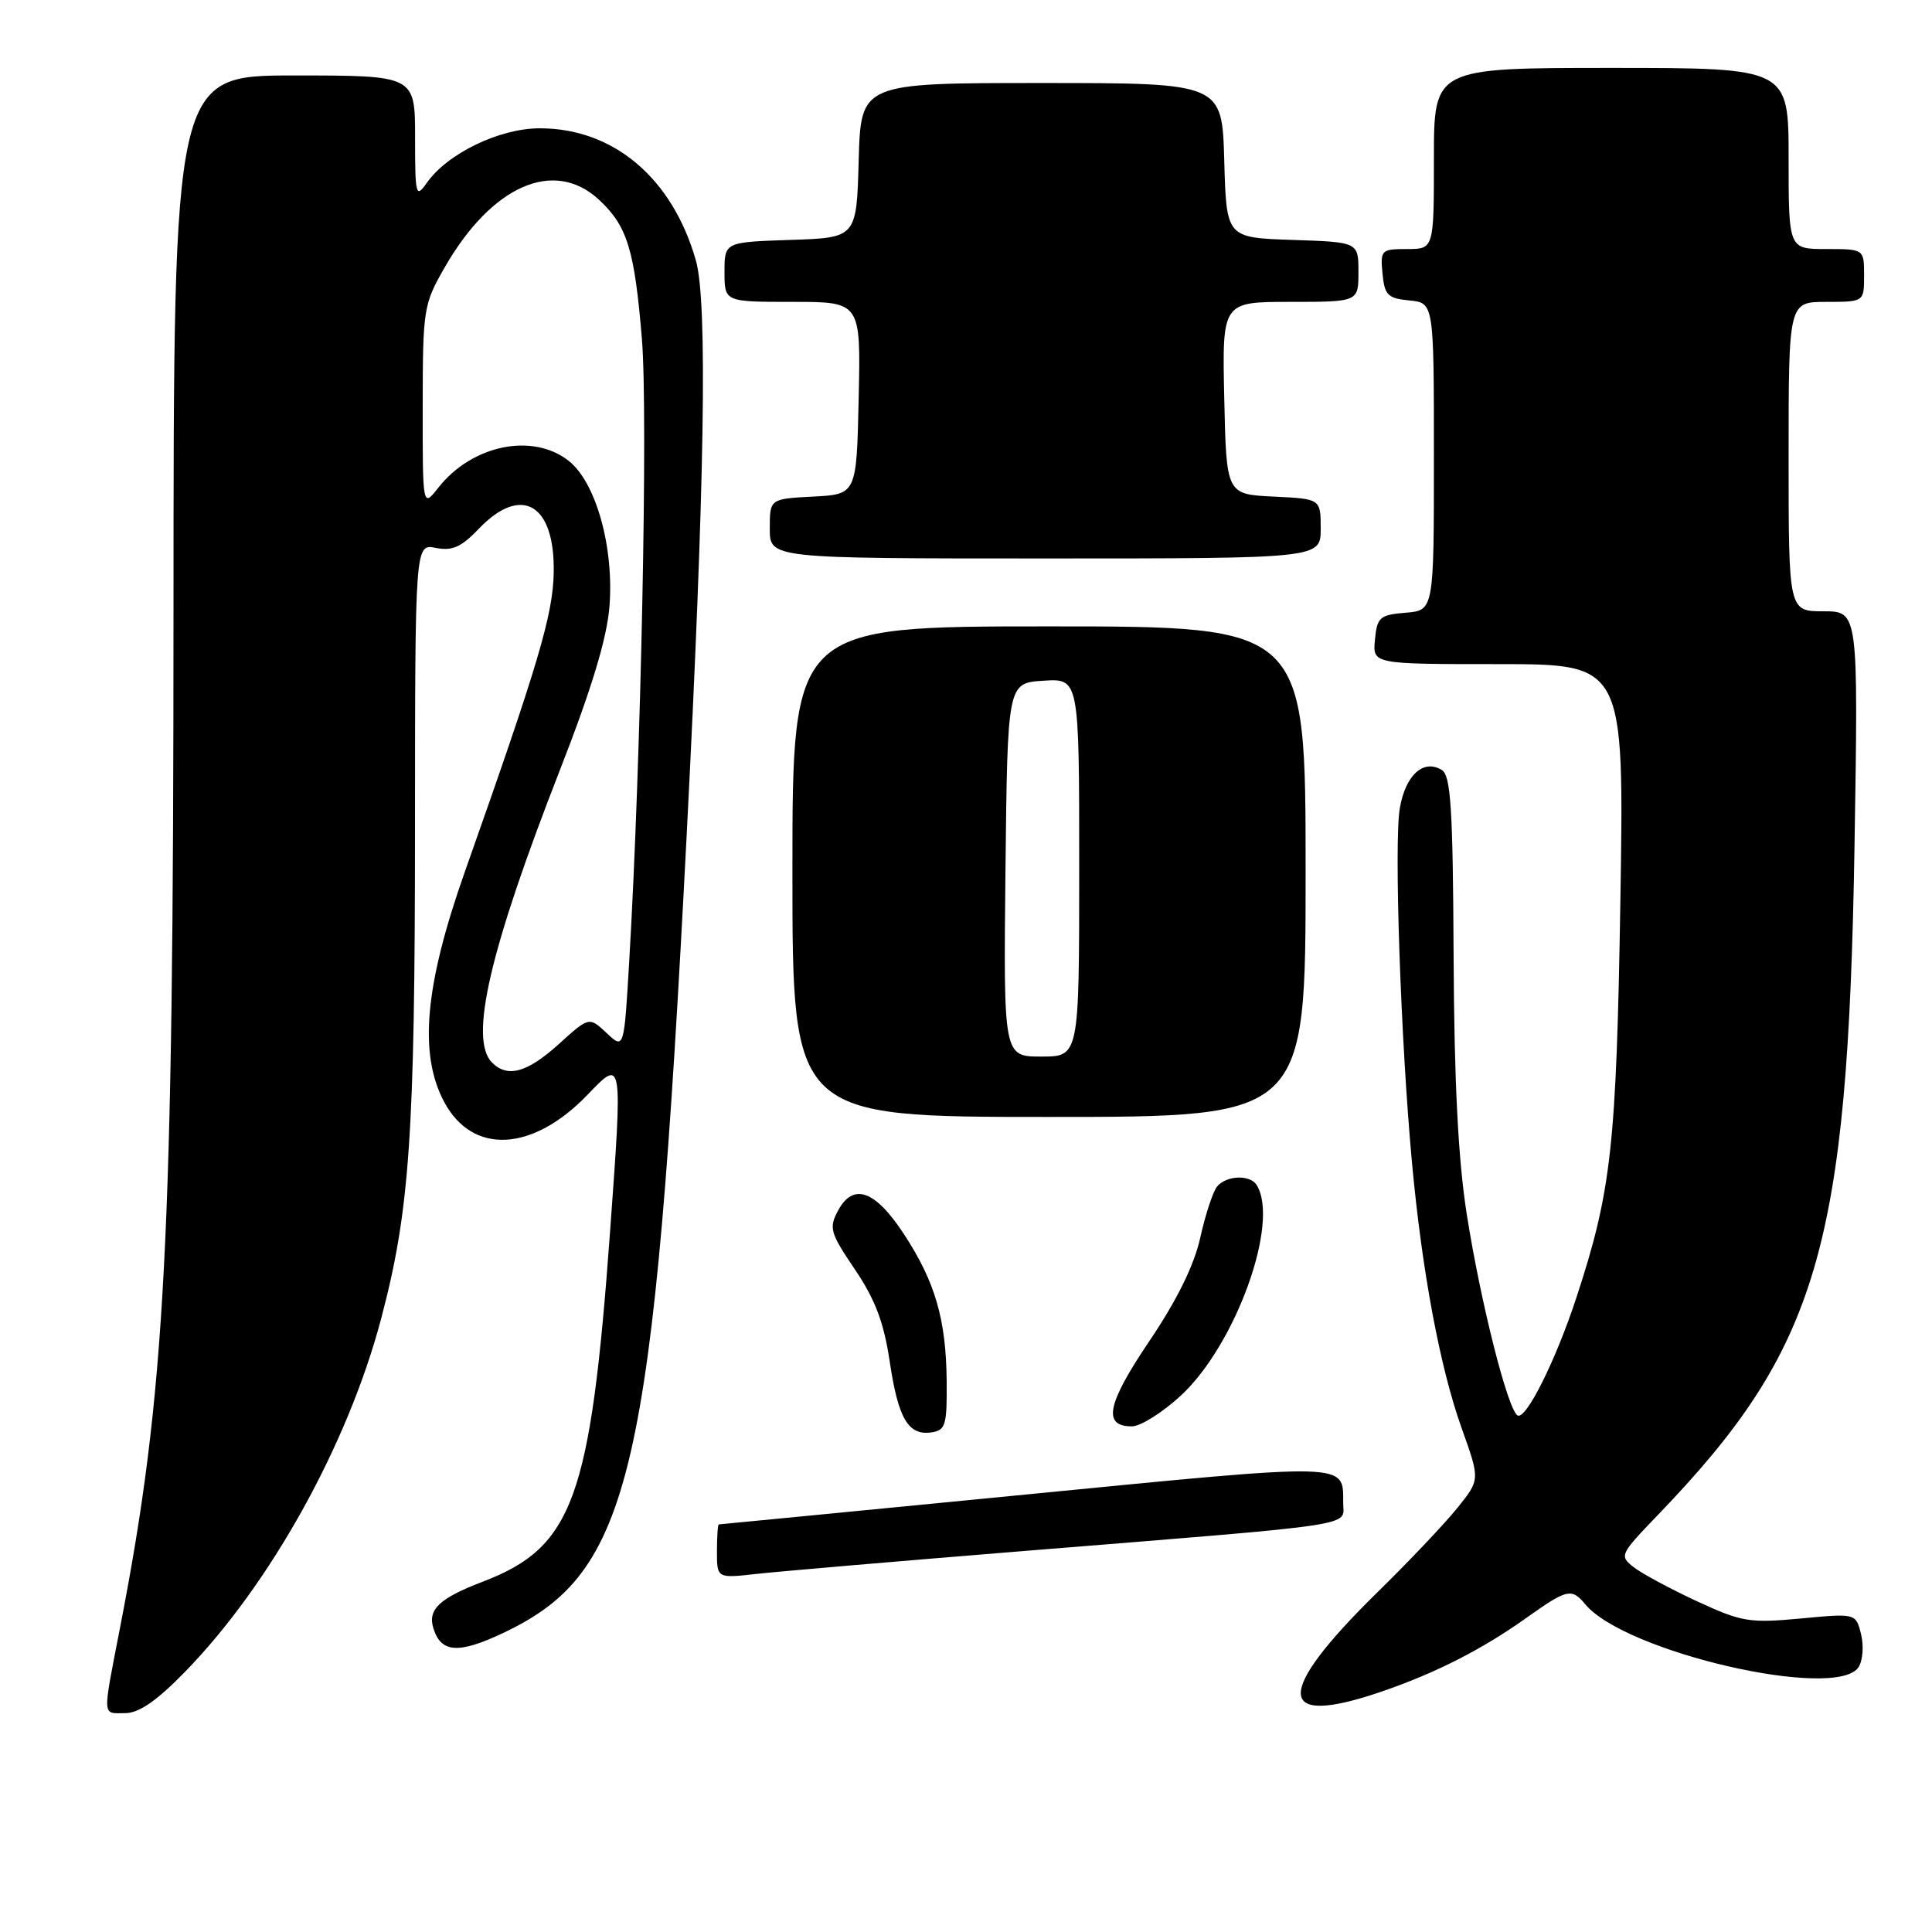 <?xml version="1.0" encoding="UTF-8" standalone="no"?>
<!DOCTYPE svg PUBLIC "-//W3C//DTD SVG 1.1//EN" "http://www.w3.org/Graphics/SVG/1.1/DTD/svg11.dtd" >
<svg xmlns="http://www.w3.org/2000/svg" xmlns:xlink="http://www.w3.org/1999/xlink" version="1.1" viewBox="0 0 256 256">
 <g >
 <path fill="currentColor"
d=" M 24.48 221.56 C 35.78 209.99 46.06 191.49 50.49 174.78 C 54.29 160.42 54.98 150.44 54.99 109.78 C 55.00 72.05 55.00 72.05 57.75 72.60 C 59.92 73.03 61.12 72.50 63.44 70.07 C 69.09 64.16 73.55 66.77 73.37 75.89 C 73.26 81.51 71.35 87.93 61.60 115.50 C 56.28 130.55 55.46 139.66 58.86 146.02 C 62.63 153.06 70.58 152.64 77.88 145.03 C 82.51 140.20 82.51 140.20 80.84 163.16 C 78.26 198.57 75.94 204.99 64.00 209.57 C 58.19 211.79 56.63 213.27 57.44 215.80 C 58.46 219.02 60.76 219.17 66.65 216.39 C 83.70 208.32 86.59 195.80 90.97 111.00 C 93.38 64.15 93.78 39.96 92.20 34.48 C 89.07 23.57 81.29 17.00 71.52 17.00 C 66.19 17.00 59.27 20.34 56.55 24.24 C 55.10 26.31 55.00 25.93 55.00 18.22 C 55.00 10.00 55.00 10.00 39.00 10.00 C 23.00 10.00 23.00 10.00 22.99 81.25 C 22.98 164.71 21.94 184.54 15.94 215.50 C 13.55 227.86 13.50 227.00 16.59 227.00 C 18.40 227.00 20.76 225.38 24.48 221.56 Z  M 183.14 224.12 C 190.27 221.67 196.39 218.55 202.25 214.38 C 207.66 210.53 208.25 210.40 210.06 212.58 C 215.34 218.94 243.37 225.39 246.27 220.90 C 246.83 220.03 246.98 218.06 246.60 216.54 C 245.91 213.77 245.91 213.77 238.59 214.46 C 231.83 215.09 230.79 214.92 224.89 212.19 C 221.37 210.56 217.60 208.53 216.50 207.68 C 214.55 206.16 214.63 205.99 219.61 200.81 C 240.93 178.68 244.85 165.37 245.73 112.25 C 246.24 81.00 246.24 81.00 241.62 81.00 C 237.00 81.00 237.00 81.00 237.00 60.50 C 237.00 40.00 237.00 40.00 242.00 40.00 C 247.00 40.00 247.00 40.00 247.00 36.50 C 247.00 33.00 247.00 33.00 242.00 33.00 C 237.00 33.00 237.00 33.00 237.00 21.00 C 237.00 9.00 237.00 9.00 213.50 9.00 C 190.00 9.00 190.00 9.00 190.00 21.00 C 190.00 33.00 190.00 33.00 186.44 33.00 C 183.02 33.00 182.89 33.13 183.19 36.25 C 183.46 39.11 183.89 39.54 186.75 39.81 C 190.00 40.13 190.00 40.13 190.00 60.50 C 190.00 80.88 190.00 80.88 186.25 81.19 C 182.83 81.47 182.47 81.78 182.19 84.75 C 181.87 88.00 181.87 88.00 198.54 88.00 C 215.21 88.00 215.21 88.00 214.71 119.25 C 214.18 151.91 213.52 157.81 208.87 171.97 C 206.12 180.34 202.17 188.22 201.08 187.55 C 199.77 186.74 196.19 172.56 194.36 160.94 C 193.21 153.63 192.69 143.37 192.61 126.71 C 192.52 107.13 192.24 102.77 191.05 102.03 C 188.62 100.53 186.23 102.70 185.48 107.11 C 184.70 111.72 185.60 137.87 187.09 154.00 C 188.42 168.47 190.81 181.24 193.69 189.28 C 196.12 196.07 196.12 196.07 193.13 199.78 C 191.49 201.83 186.71 206.88 182.50 211.00 C 168.77 224.47 168.99 228.99 183.14 224.12 Z  M 136.00 205.49 C 180.94 201.86 178.00 202.30 177.98 199.15 C 177.95 193.76 179.24 193.79 135.96 198.03 C 113.71 200.20 95.39 201.99 95.25 201.99 C 95.11 202.00 95.00 203.61 95.00 205.57 C 95.00 209.14 95.00 209.14 100.25 208.55 C 103.14 208.23 119.22 206.85 136.00 205.49 Z  M 125.44 183.00 C 125.36 174.80 123.91 169.83 119.76 163.50 C 115.96 157.70 113.05 156.67 111.04 160.42 C 109.81 162.71 110.00 163.36 113.28 168.21 C 115.96 172.17 117.11 175.22 117.88 180.33 C 119.01 187.97 120.34 190.24 123.41 189.80 C 125.29 189.53 125.49 188.85 125.44 183.00 Z  M 156.45 184.94 C 163.73 178.23 169.59 161.99 166.52 157.03 C 165.64 155.60 162.45 155.74 161.25 157.25 C 160.71 157.94 159.71 160.97 159.04 164.00 C 158.23 167.66 155.97 172.25 152.29 177.71 C 146.66 186.06 146.06 189.00 149.99 189.00 C 151.12 189.00 154.03 187.17 156.45 184.94 Z  M 173.00 115.50 C 173.00 83.00 173.00 83.00 139.00 83.00 C 105.00 83.00 105.00 83.00 105.00 115.50 C 105.00 148.00 105.00 148.00 139.00 148.00 C 173.00 148.00 173.00 148.00 173.00 115.50 Z  M 175.00 70.05 C 175.00 66.10 175.00 66.10 168.75 65.80 C 162.50 65.50 162.50 65.50 162.22 52.75 C 161.94 40.00 161.94 40.00 170.97 40.00 C 180.00 40.00 180.00 40.00 180.00 36.04 C 180.00 32.08 180.00 32.08 171.25 31.79 C 162.50 31.50 162.50 31.50 162.22 21.25 C 161.93 11.00 161.93 11.00 138.00 11.00 C 114.07 11.00 114.07 11.00 113.78 21.25 C 113.50 31.50 113.50 31.50 104.75 31.79 C 96.00 32.08 96.00 32.08 96.00 36.04 C 96.00 40.00 96.00 40.00 105.03 40.00 C 114.06 40.00 114.06 40.00 113.78 52.75 C 113.50 65.50 113.50 65.50 107.75 65.80 C 102.00 66.10 102.00 66.10 102.00 70.05 C 102.00 74.00 102.00 74.00 138.50 74.00 C 175.00 74.00 175.00 74.00 175.00 70.05 Z  M 65.20 140.80 C 62.12 137.72 64.87 125.90 74.20 102.01 C 78.38 91.32 80.41 84.61 80.75 80.43 C 81.39 72.57 78.98 63.92 75.36 61.07 C 70.57 57.30 62.55 58.95 58.09 64.61 C 56.00 67.27 56.00 67.27 56.01 53.88 C 56.02 40.94 56.11 40.33 58.93 35.42 C 65.16 24.57 73.42 20.95 79.36 26.46 C 83.12 29.94 84.08 33.06 85.06 44.97 C 85.87 54.88 84.94 100.77 83.38 127.28 C 82.69 139.06 82.69 139.06 80.38 136.88 C 78.06 134.71 78.06 134.71 74.03 138.36 C 69.84 142.14 67.25 142.85 65.20 140.80 Z  M 133.23 115.25 C 133.50 90.50 133.50 90.50 138.25 90.20 C 143.00 89.89 143.00 89.89 143.00 114.95 C 143.00 140.00 143.00 140.00 137.98 140.00 C 132.97 140.00 132.97 140.00 133.23 115.25 Z "/>
</g>
</svg>